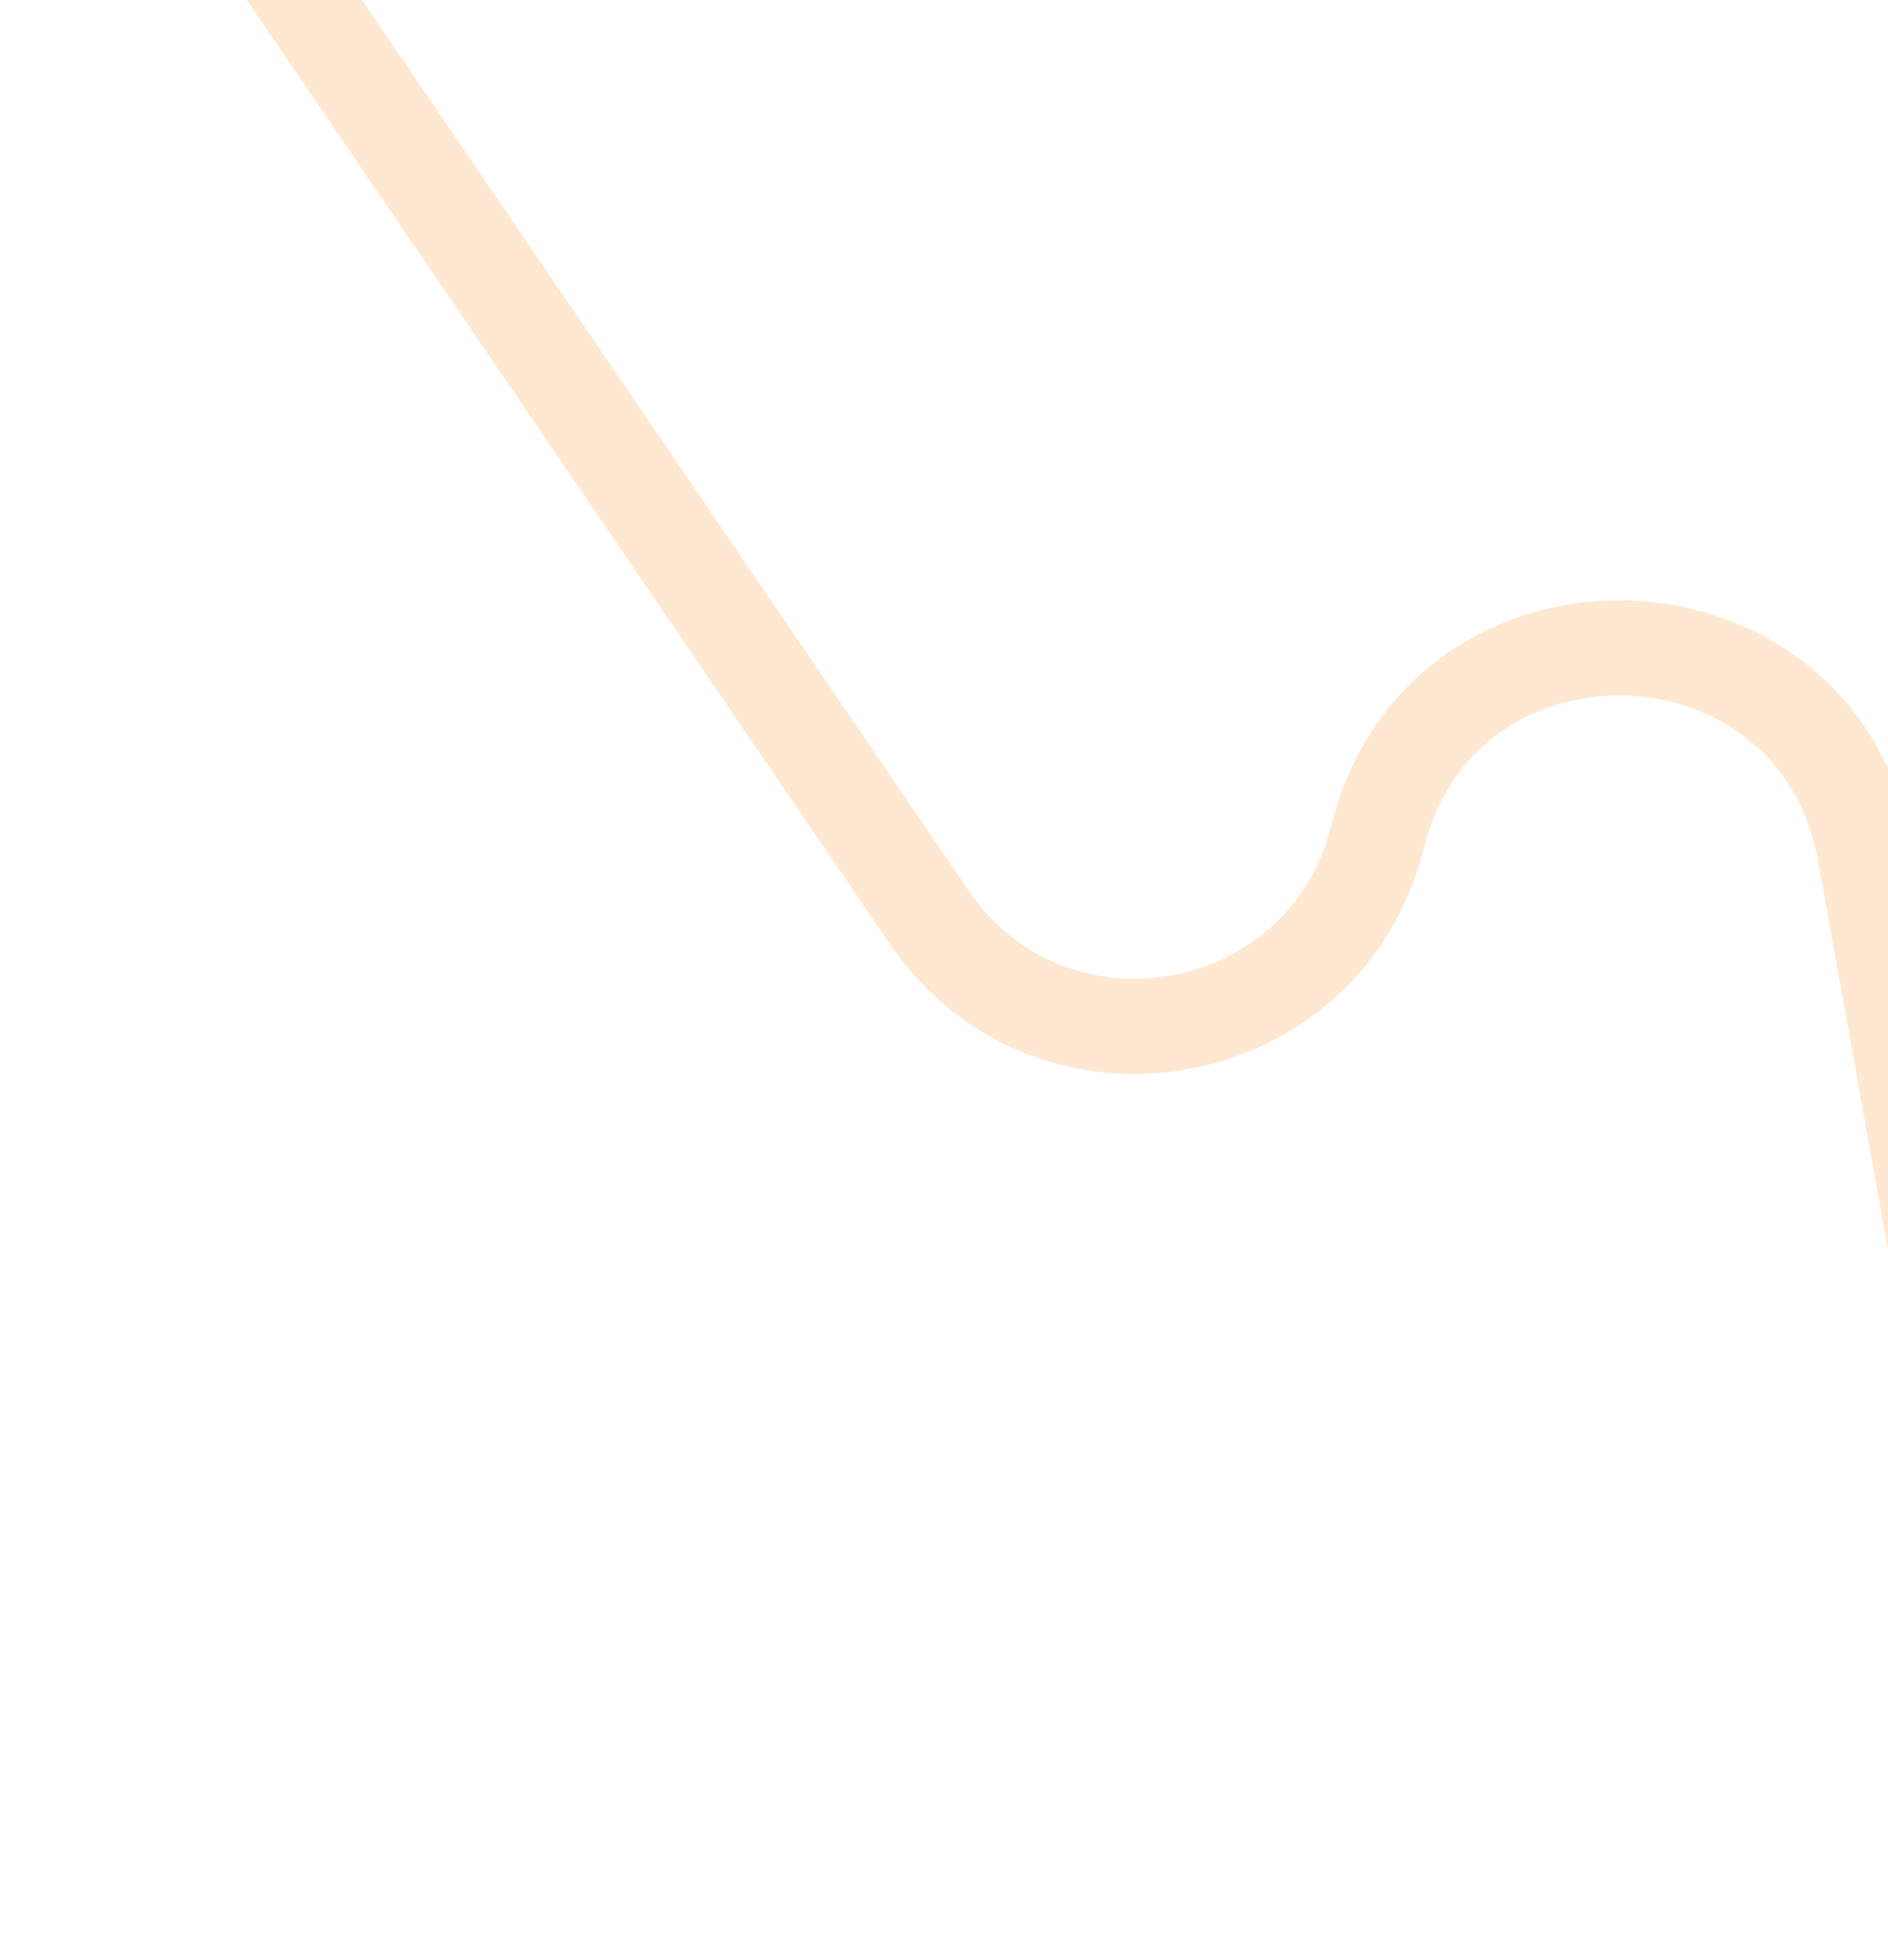 <svg width="476" height="494" viewBox="0 0 476 494" fill="none" xmlns="http://www.w3.org/2000/svg">
<path opacity="0.3" d="M10.711 -96.935L234.263 231.222C264.853 276.124 334.147 263.735 347.283 211.015V211.015C363.676 145.218 458.237 148.36 470.227 215.1L504.757 407.303C519.912 491.66 633.239 509.091 673.044 433.188L801.827 187.612C825.161 143.117 880.406 126.343 924.54 150.351L1207.11 304.066" stroke="#FFB366" stroke-width="24"/>
</svg>
